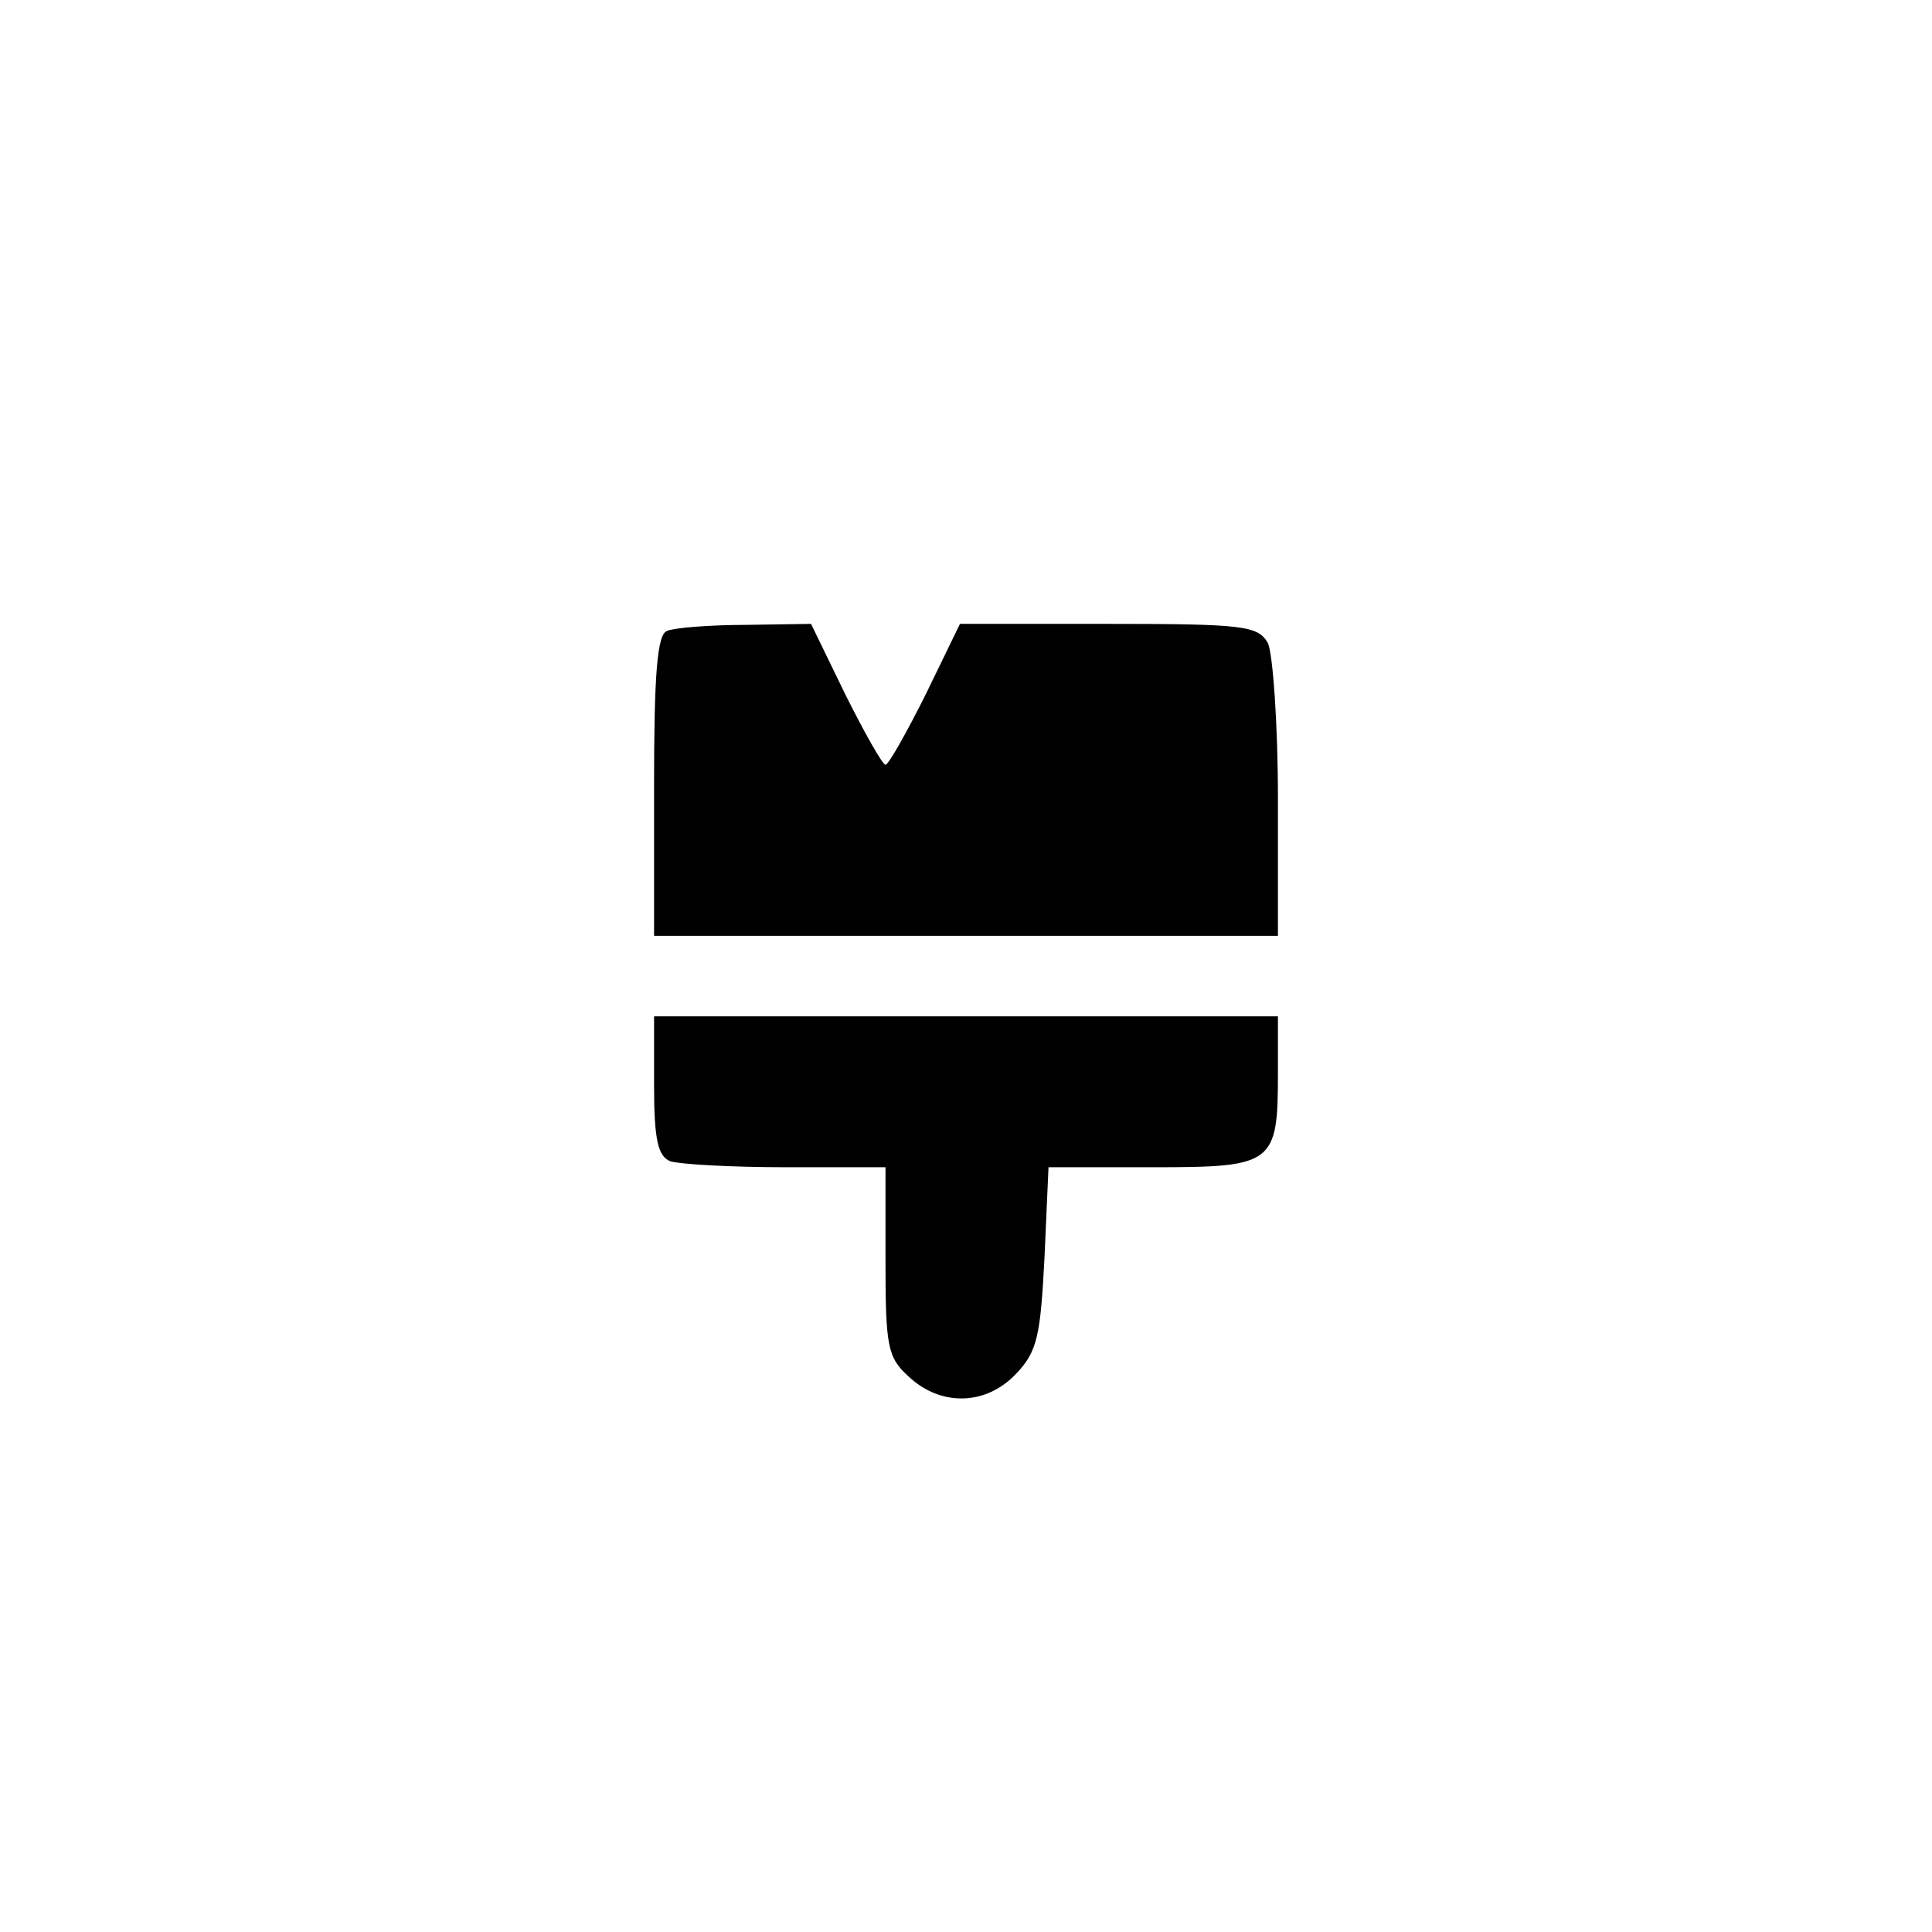 <?xml version="1.0" standalone="no"?>
<!DOCTYPE svg PUBLIC "-//W3C//DTD SVG 20010904//EN"
 "http://www.w3.org/TR/2001/REC-SVG-20010904/DTD/svg10.dtd">
<svg version="1.0" xmlns="http://www.w3.org/2000/svg"
 width="192pt" height="192pt" viewBox="0 0 192 192"
 preserveAspectRatio="xMidYMid meet">
<g transform="translate(0,192) scale(0.1,-0.1)"
fill="#000000" stroke="none">
810 c245 -63 441 -223 549 -451 55 -116 75 -212 75 -354 0 -141 -20 -238 -75
-352 -86 -182 -215 -312 -396 -398 -116 -55 -212 -75 -354 -75 -142 0 -238 20
-354 75 -228 108 -388 304 -451 549 -28 110 -28 292 0 402 76 298 303 526 600
603 106 28 298 28 406 1z"/>
<path d="M663 1293 c-10 -3 -13 -44 -13 -154 l0 -149 310 0 310 0 0 136 c0 74
-5 144 -10 155 -10 17 -23 19 -158 19 l-148 0 -34 -70 c-19 -38 -37 -70 -40
-70 -3 0 -21 32 -40 70 l-34 70 -65 -1 c-36 0 -72 -3 -78 -6z"/>
<path d="M650 841 c0 -54 4 -70 16 -75 9 -3 60 -6 115 -6 l99 0 0 -93 c0 -85
2 -96 23 -115 32 -30 77 -29 107 3 21 22 24 38 28 115 l4 90 104 0 c120 0 124
3 124 94 l0 56 -310 0 -310 0 0 -69z"/>
</g>
</svg>
